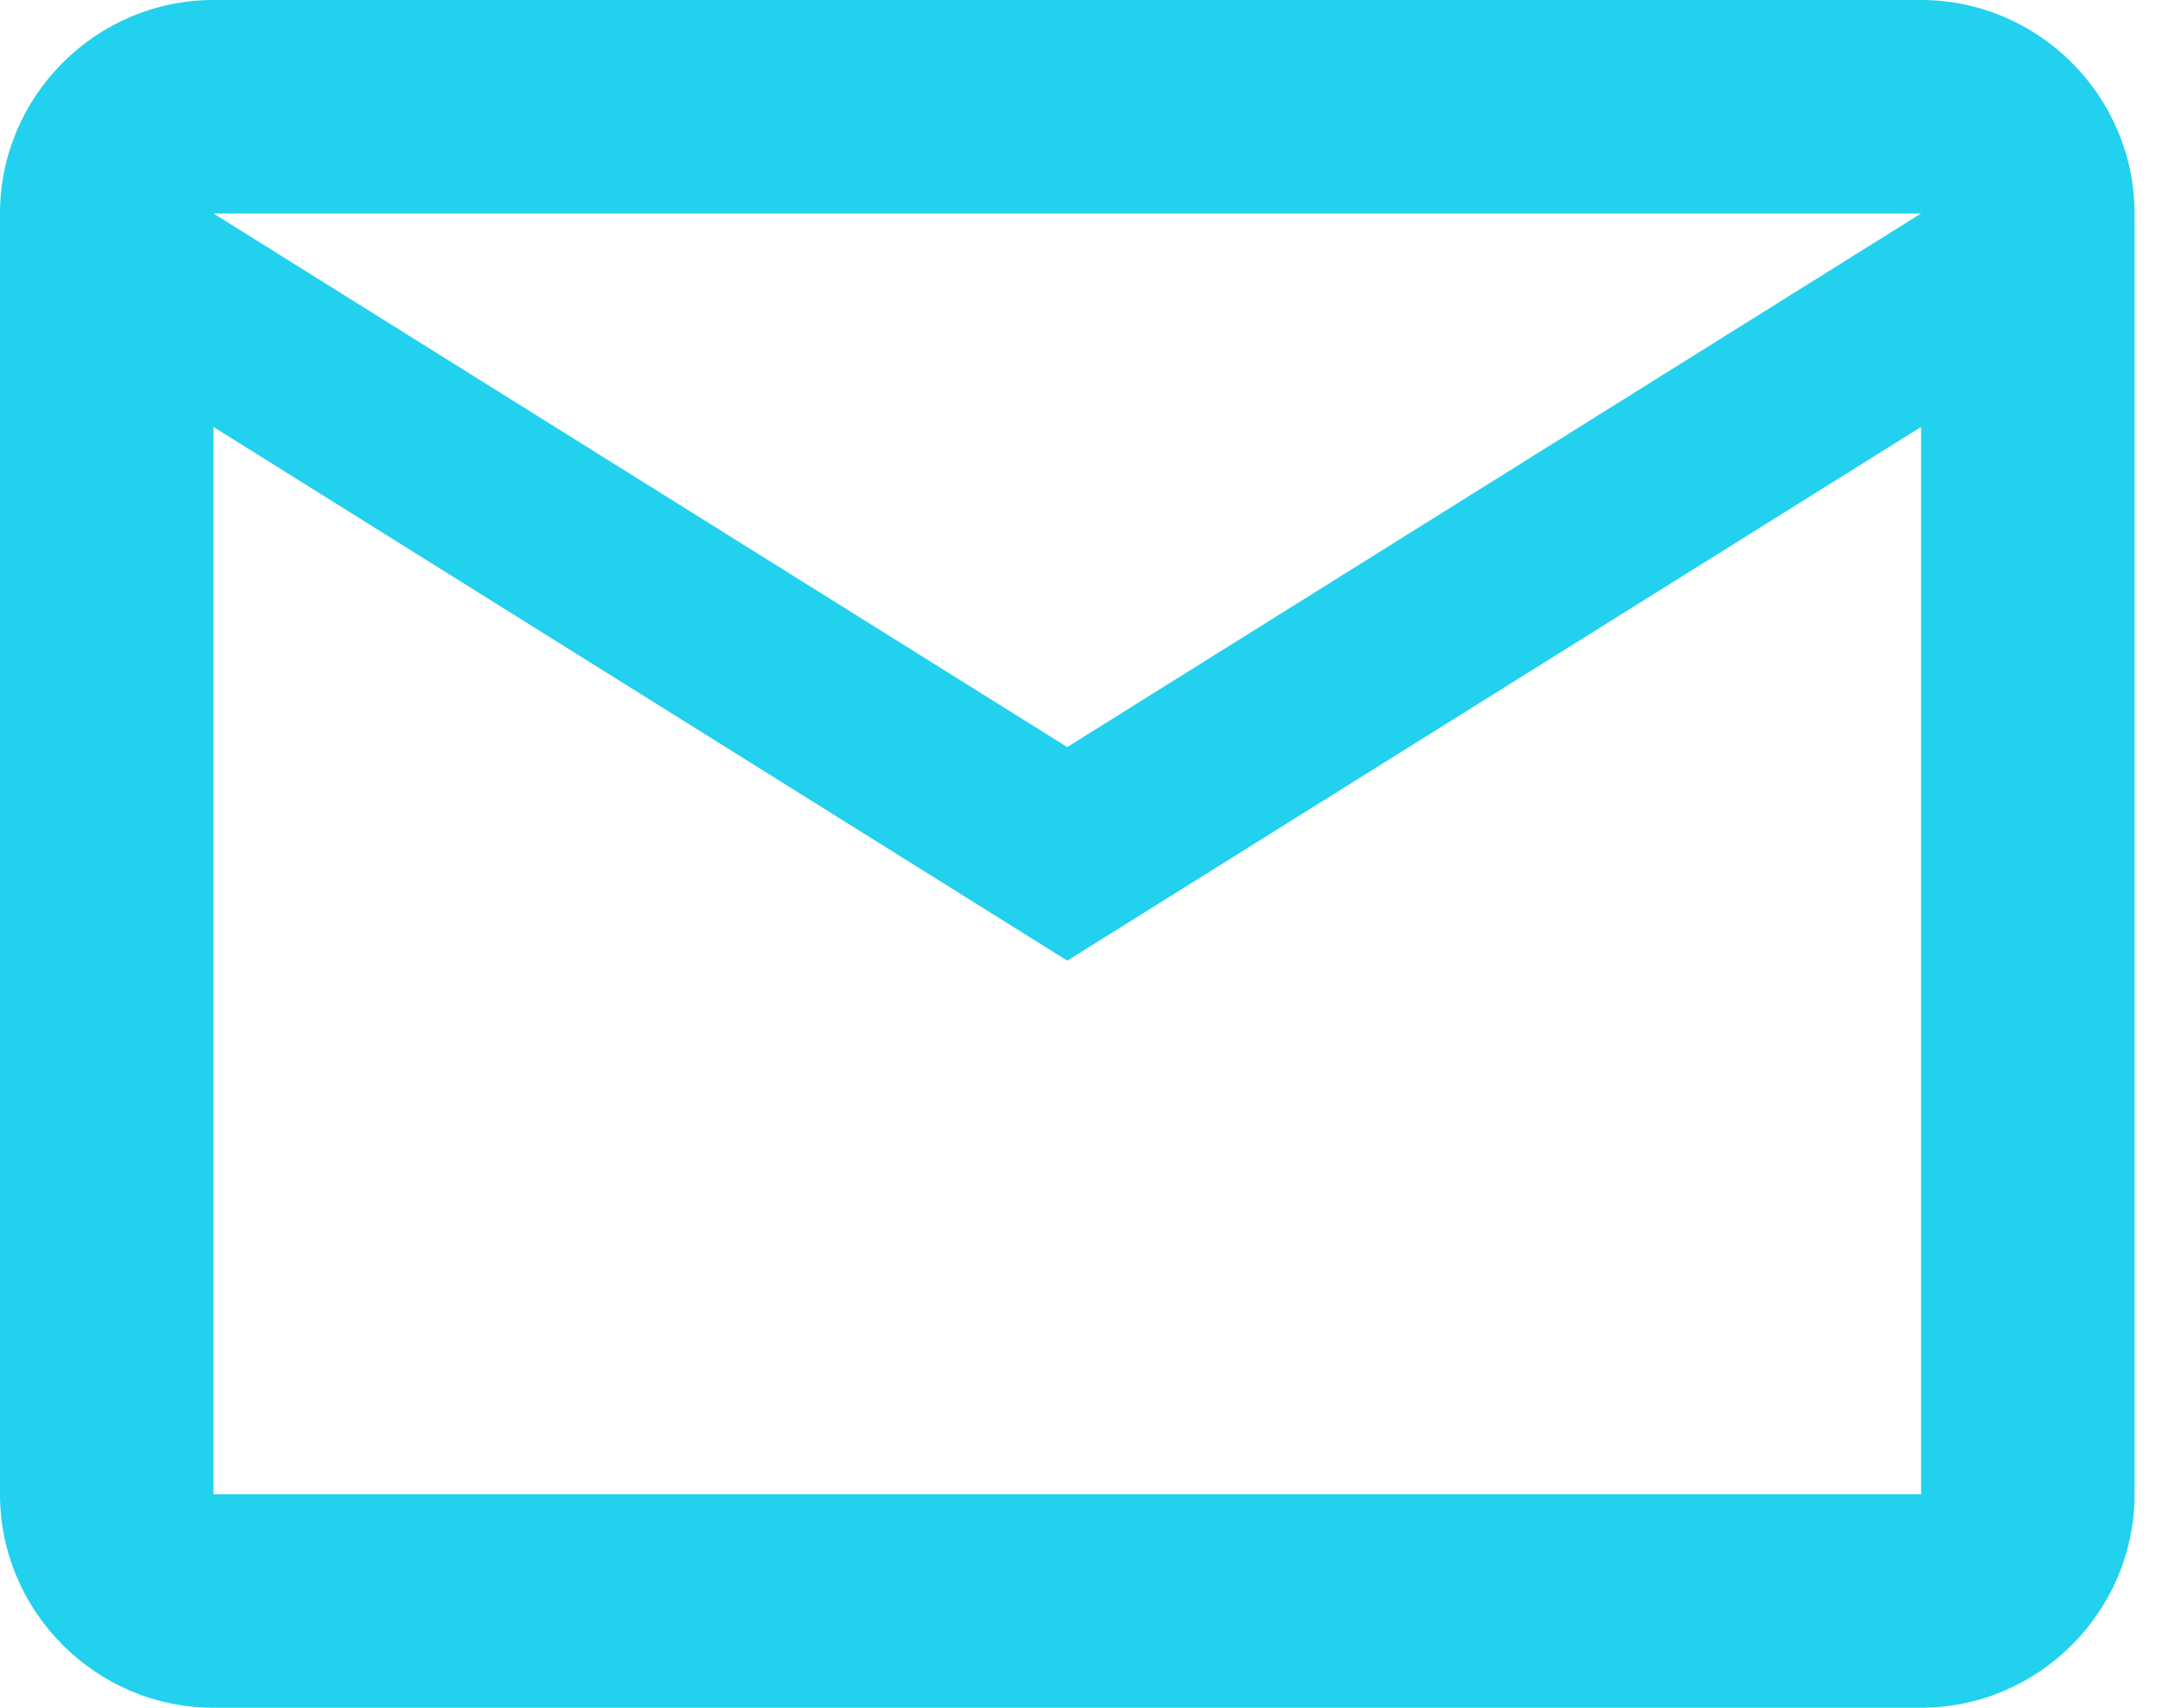 <svg width="19" height="15" viewBox="0 0 19 15" fill="none" xmlns="http://www.w3.org/2000/svg">
<path d="M18.75 1.875C18.75 0.844 17.906 0 16.875 0H1.875C0.844 0 0 0.844 0 1.875V13.125C0 14.156 0.844 15 1.875 15H16.875C17.906 15 18.75 14.156 18.75 13.125V1.875ZM16.875 1.875L9.375 6.562L1.875 1.875H16.875ZM16.875 13.125H1.875V3.75L9.375 8.438L16.875 3.75V13.125Z" fill="#22D1EE"/>
</svg>
